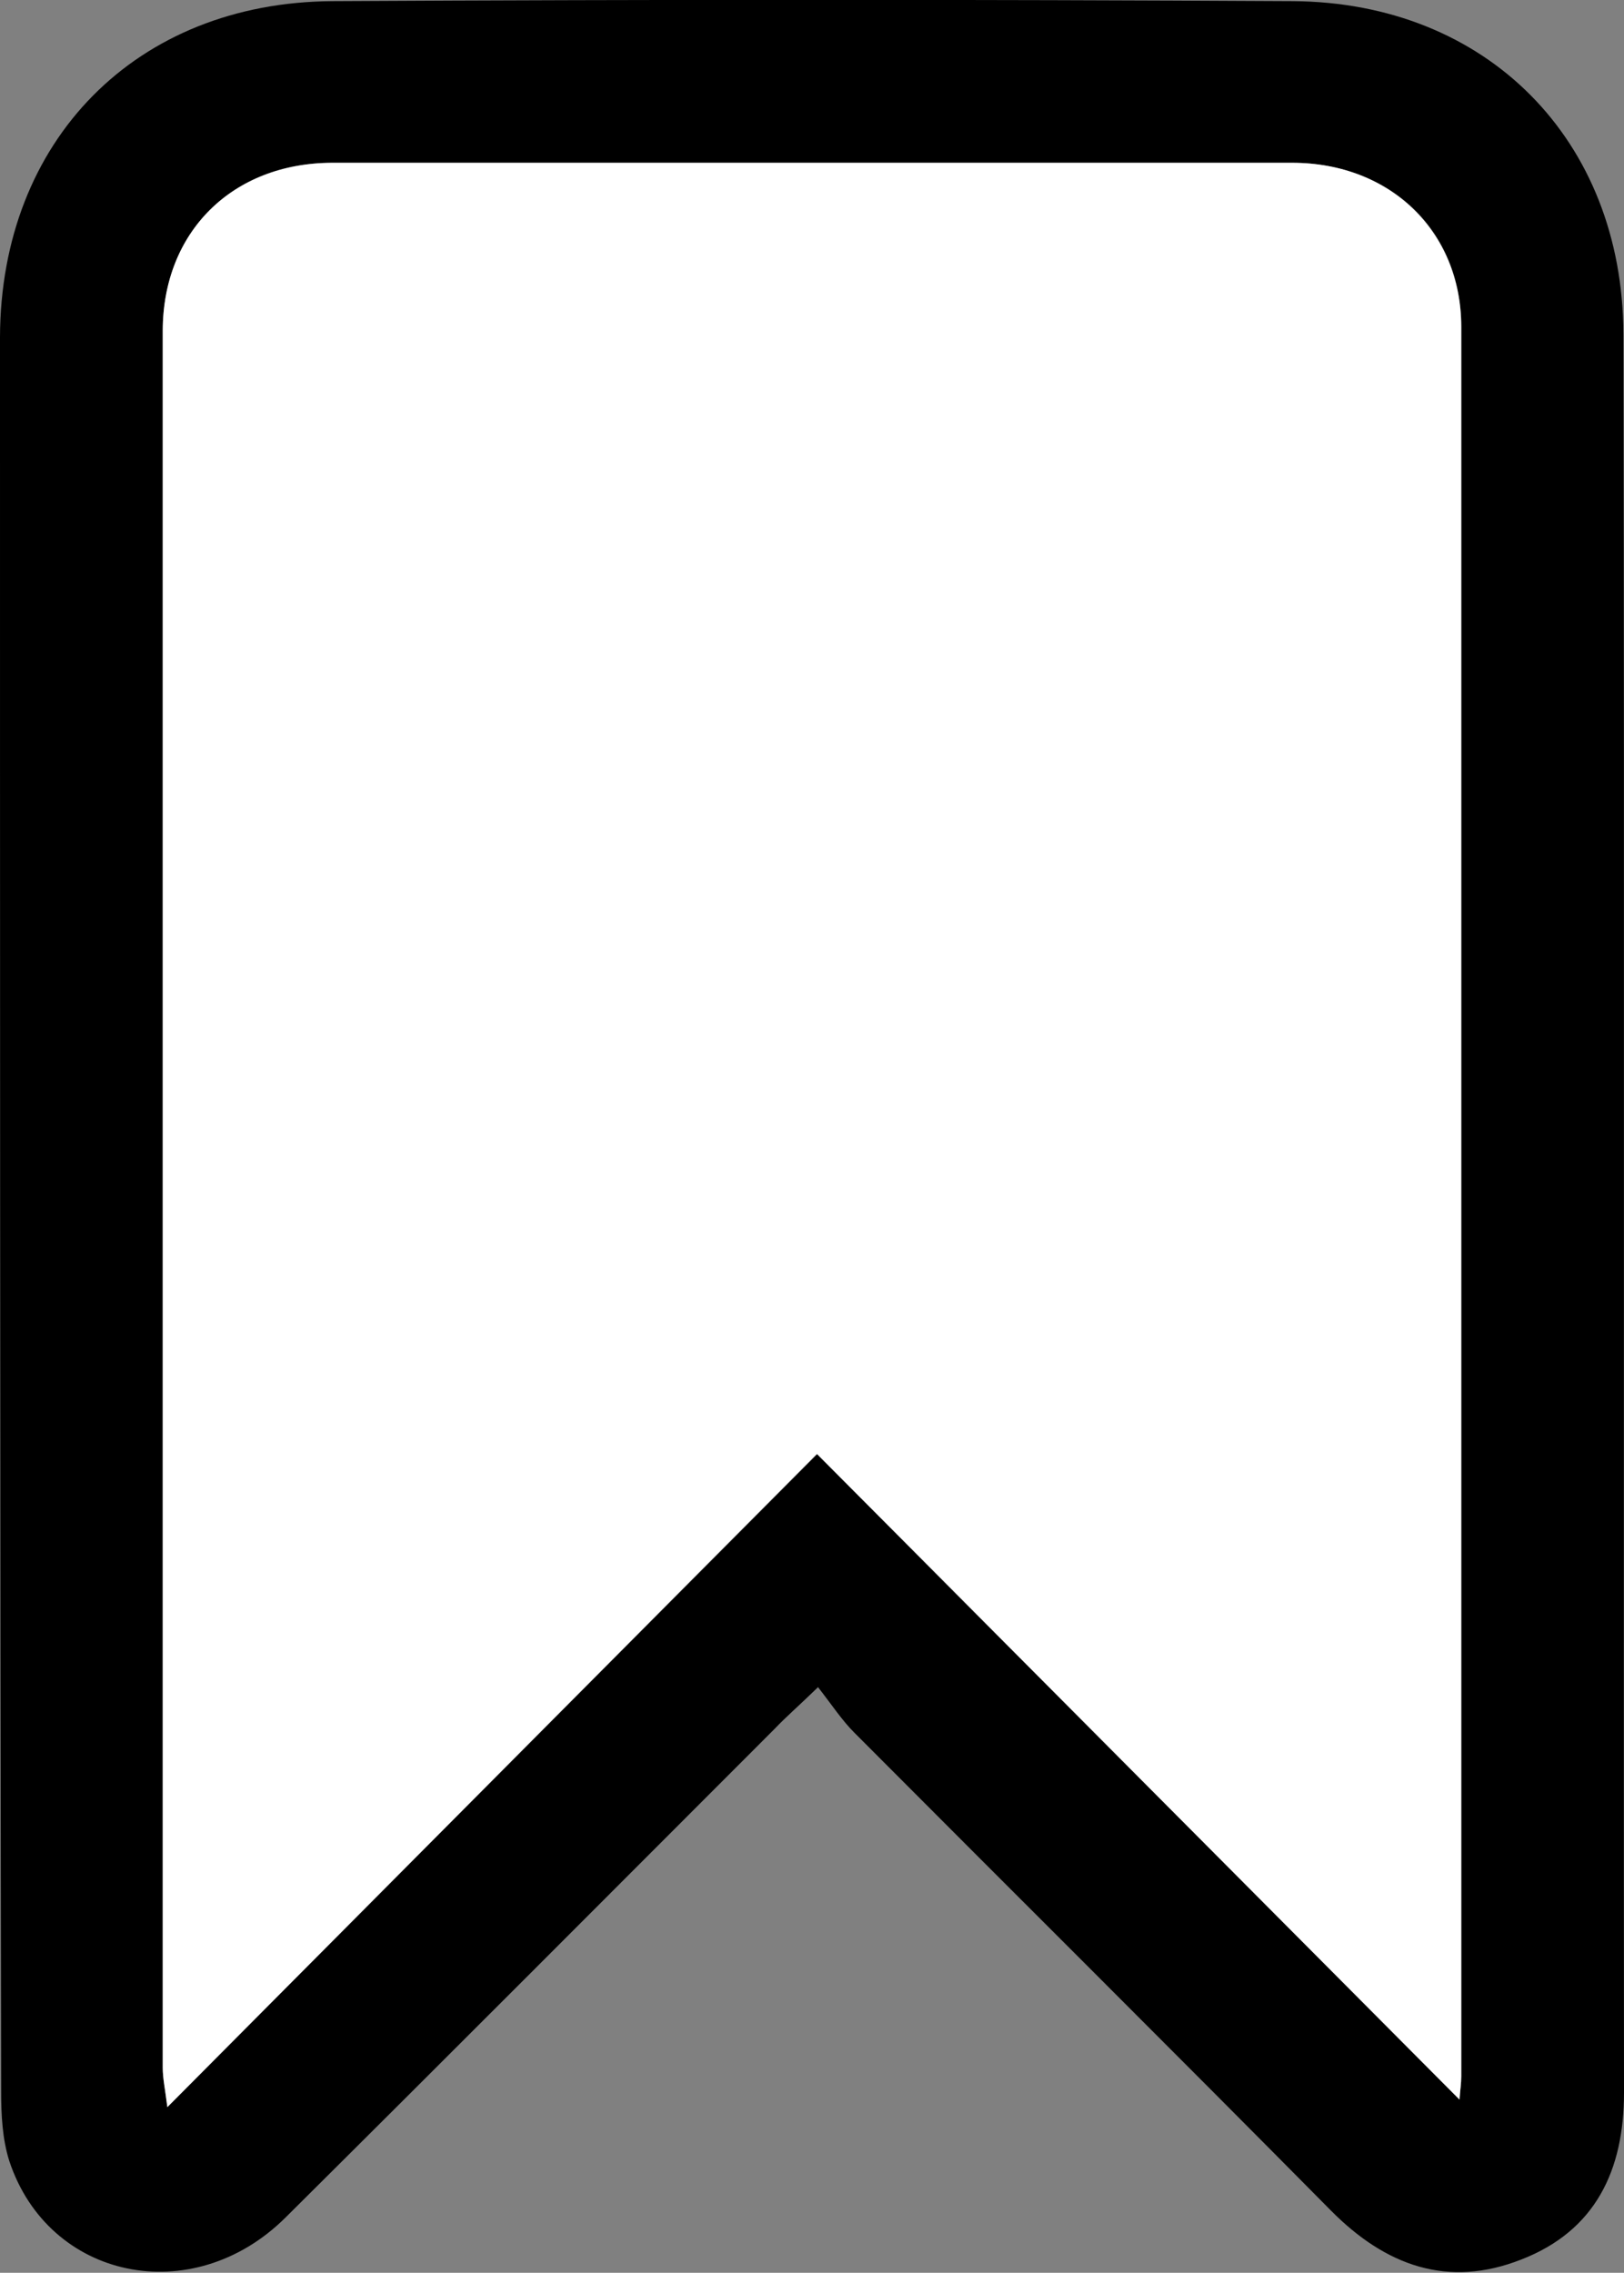 <?xml version="1.0" encoding="UTF-8"?><svg id="Layer_2" xmlns="http://www.w3.org/2000/svg" viewBox="0 0 28.14 39.37"><rect x="0" y="0" width="28.14" height="39.37" fill="#808080" stroke="none"/><defs><style>.cls-1{fill:#fff;}</style></defs><g id="Layer_1-2"><g><path d="M14.17,29.23c-.34,.33-.55,.51-.74,.71-2.83,2.83-5.65,5.66-8.49,8.48-1.61,1.59-4.1,1.07-4.78-.99-.12-.38-.14-.8-.14-1.2C0,26.1,0,15.97,0,5.84,.01,2.43,2.36,.04,5.76,.02c5.55-.03,11.09-.03,16.64,0,3.36,.02,5.72,2.4,5.73,5.77,.02,10.15,0,20.31,.01,30.46,0,1.34-.49,2.39-1.78,2.89-1.27,.5-2.35,.11-3.3-.85-2.74-2.77-5.51-5.52-8.26-8.28-.21-.21-.38-.47-.63-.79Zm-.01-4.04l11.13,11.18c.01-.16,.03-.28,.03-.4,0-10.11,0-20.21,0-30.32,0-1.65-1.23-2.83-2.93-2.83-5.55,0-11.09,0-16.64,0-1.72,0-2.92,1.19-2.93,2.91,0,10.03,0,20.06,0,30.09,0,.18,.04,.36,.08,.68l11.26-11.31Z"/><path class="cls-1" d="M14.15,25.19L2.9,36.5c-.04-.32-.08-.5-.08-.68,0-10.03,0-20.06,0-30.09,0-1.71,1.2-2.9,2.93-2.91,5.55,0,11.09,0,16.64,0,1.69,0,2.92,1.18,2.93,2.83,0,10.11,0,20.21,0,30.32,0,.12-.02,.24-.03,.4l-11.13-11.18Z"/></g></g></svg>